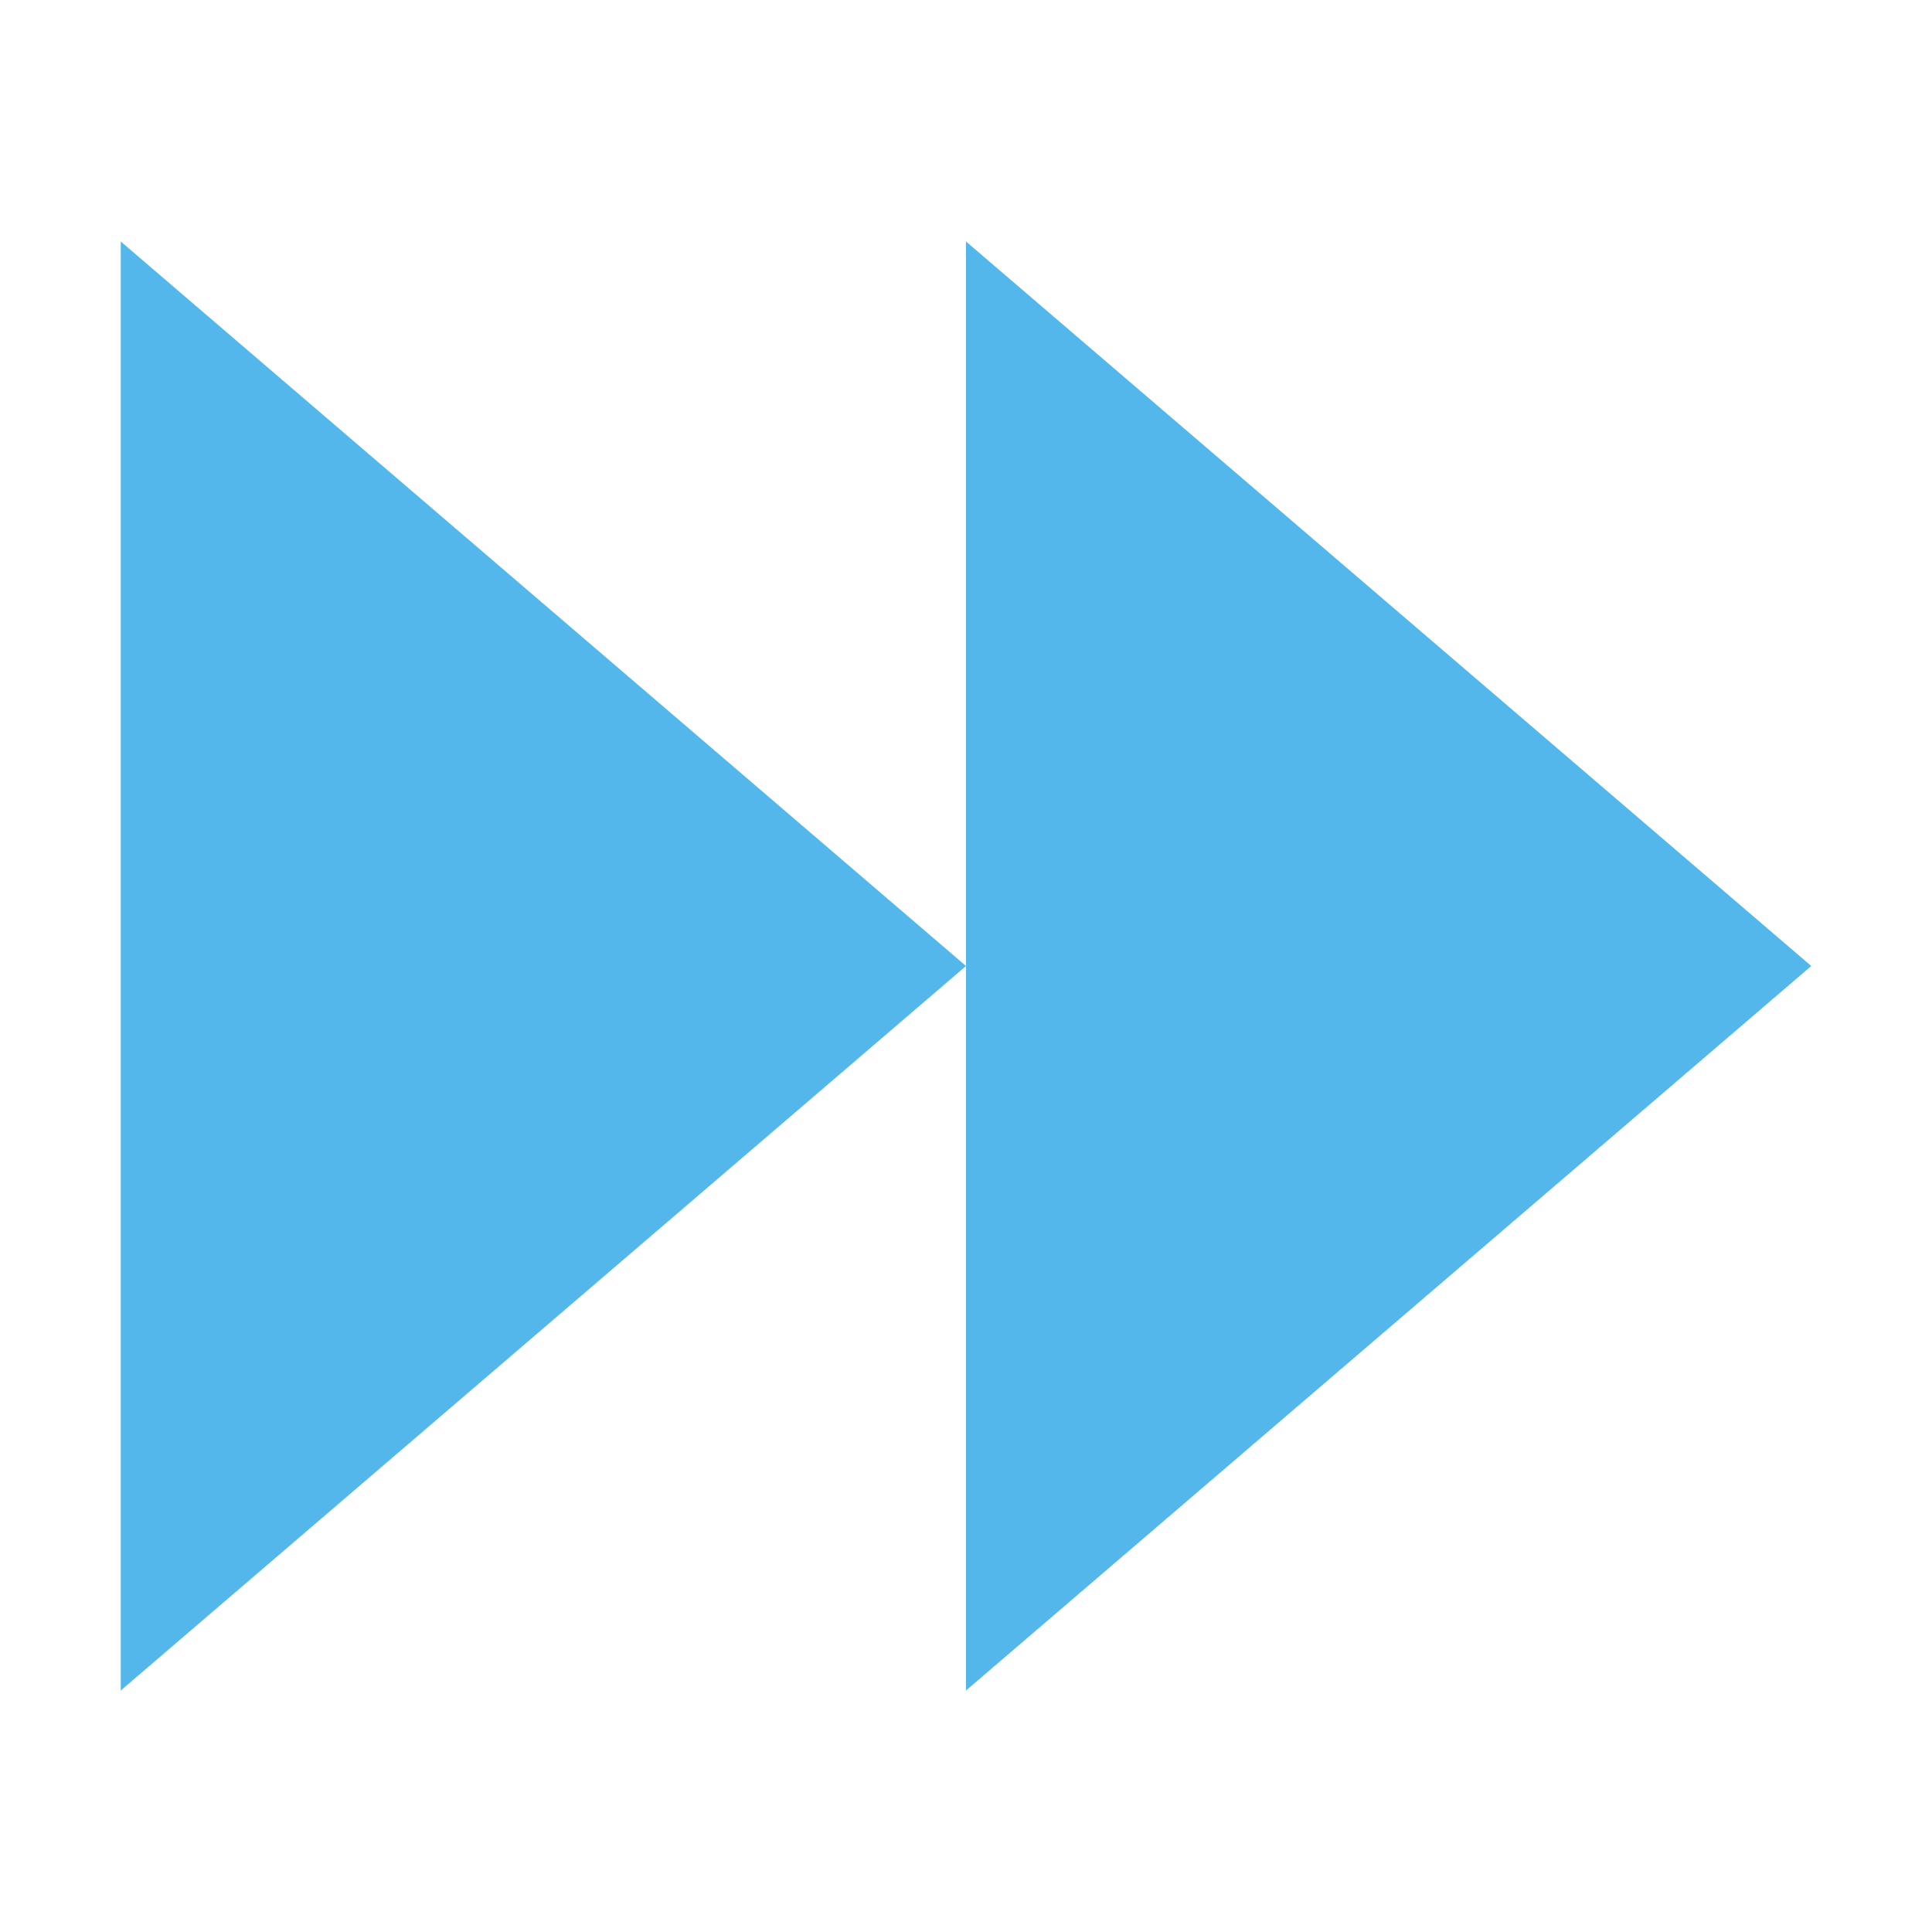<svg xmlns="http://www.w3.org/2000/svg" viewBox="0 0 16 16">
    <style type="text/css" id="current-color-scheme" color="#53b7ec" fill="#53b7ec" style="">
        .ColorScheme-Text {
            color:#232629;
        }
    </style>
    <path d="m8 2v12l7-6zm-7 0v12l7-6z" class="ColorScheme-Text" fill="#53b7ec" color="#53b7ec" style=""/>
</svg>